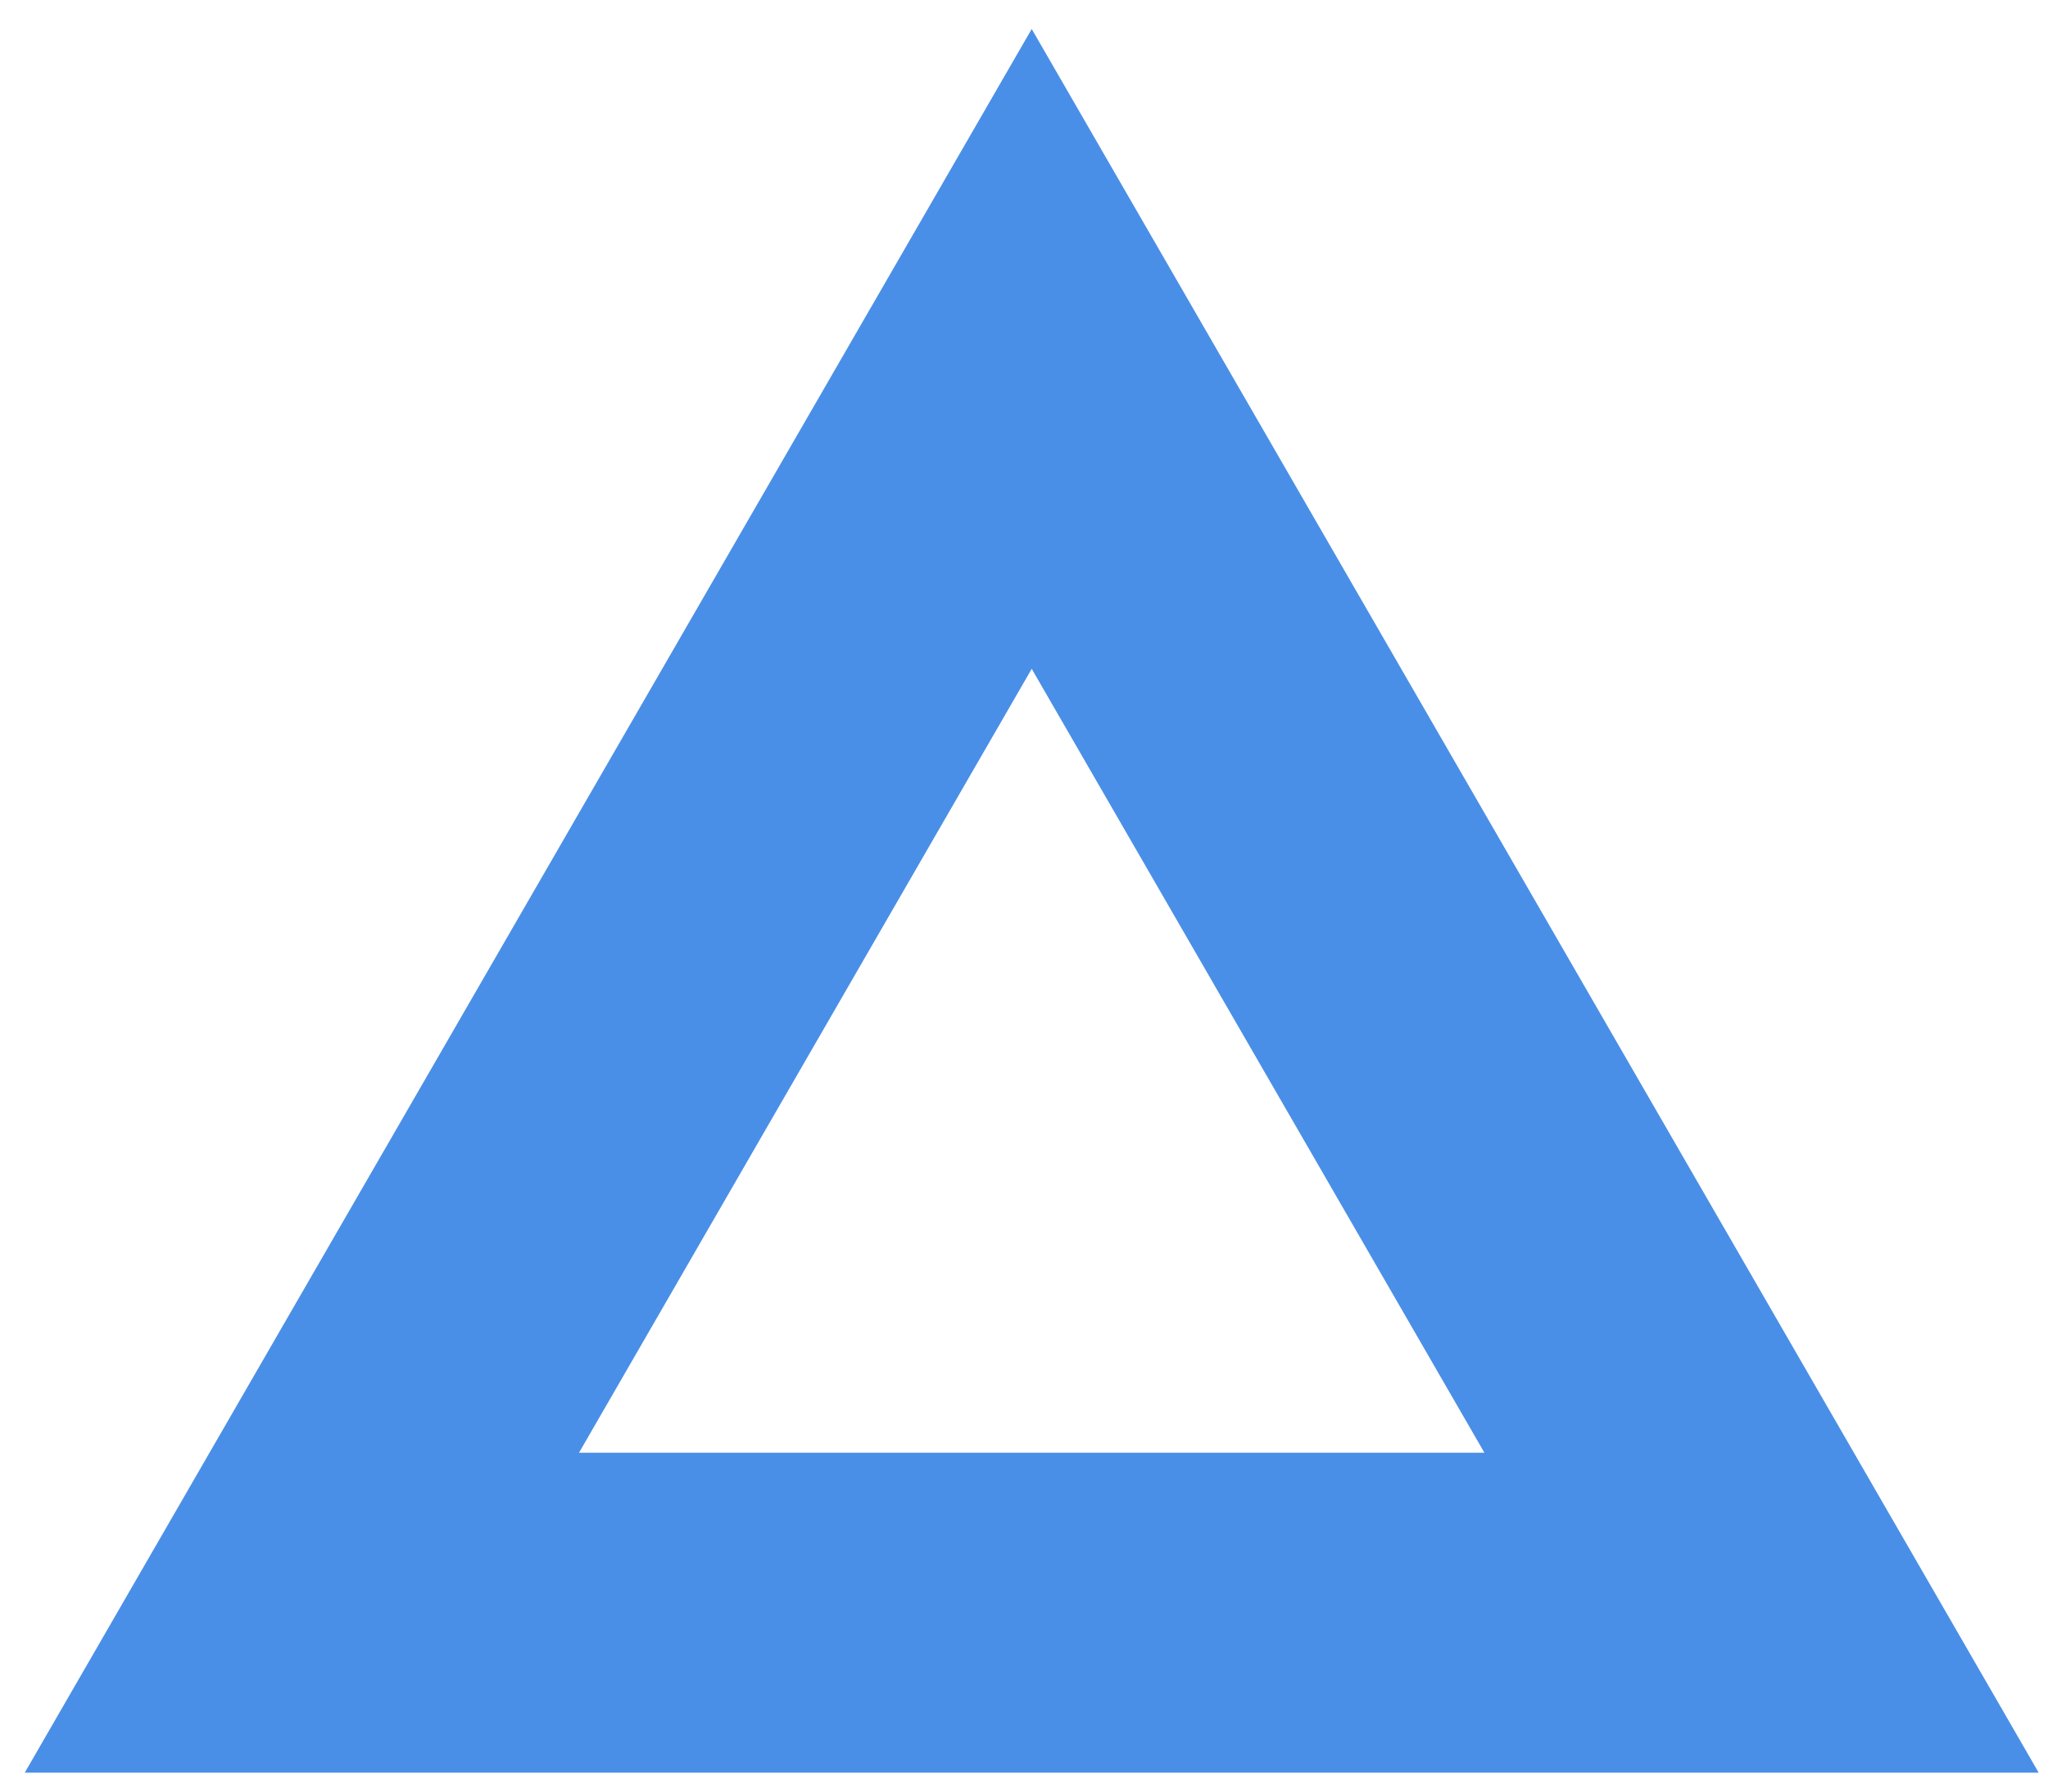 <svg width="64" height="56" viewBox="0 0 64 56" fill="none" xmlns="http://www.w3.org/2000/svg">
<path d="M9.434 50.408L32.241 10.906L55.048 50.408L9.434 50.408Z" stroke="#4A8FE7" stroke-width="10"/>
</svg>
